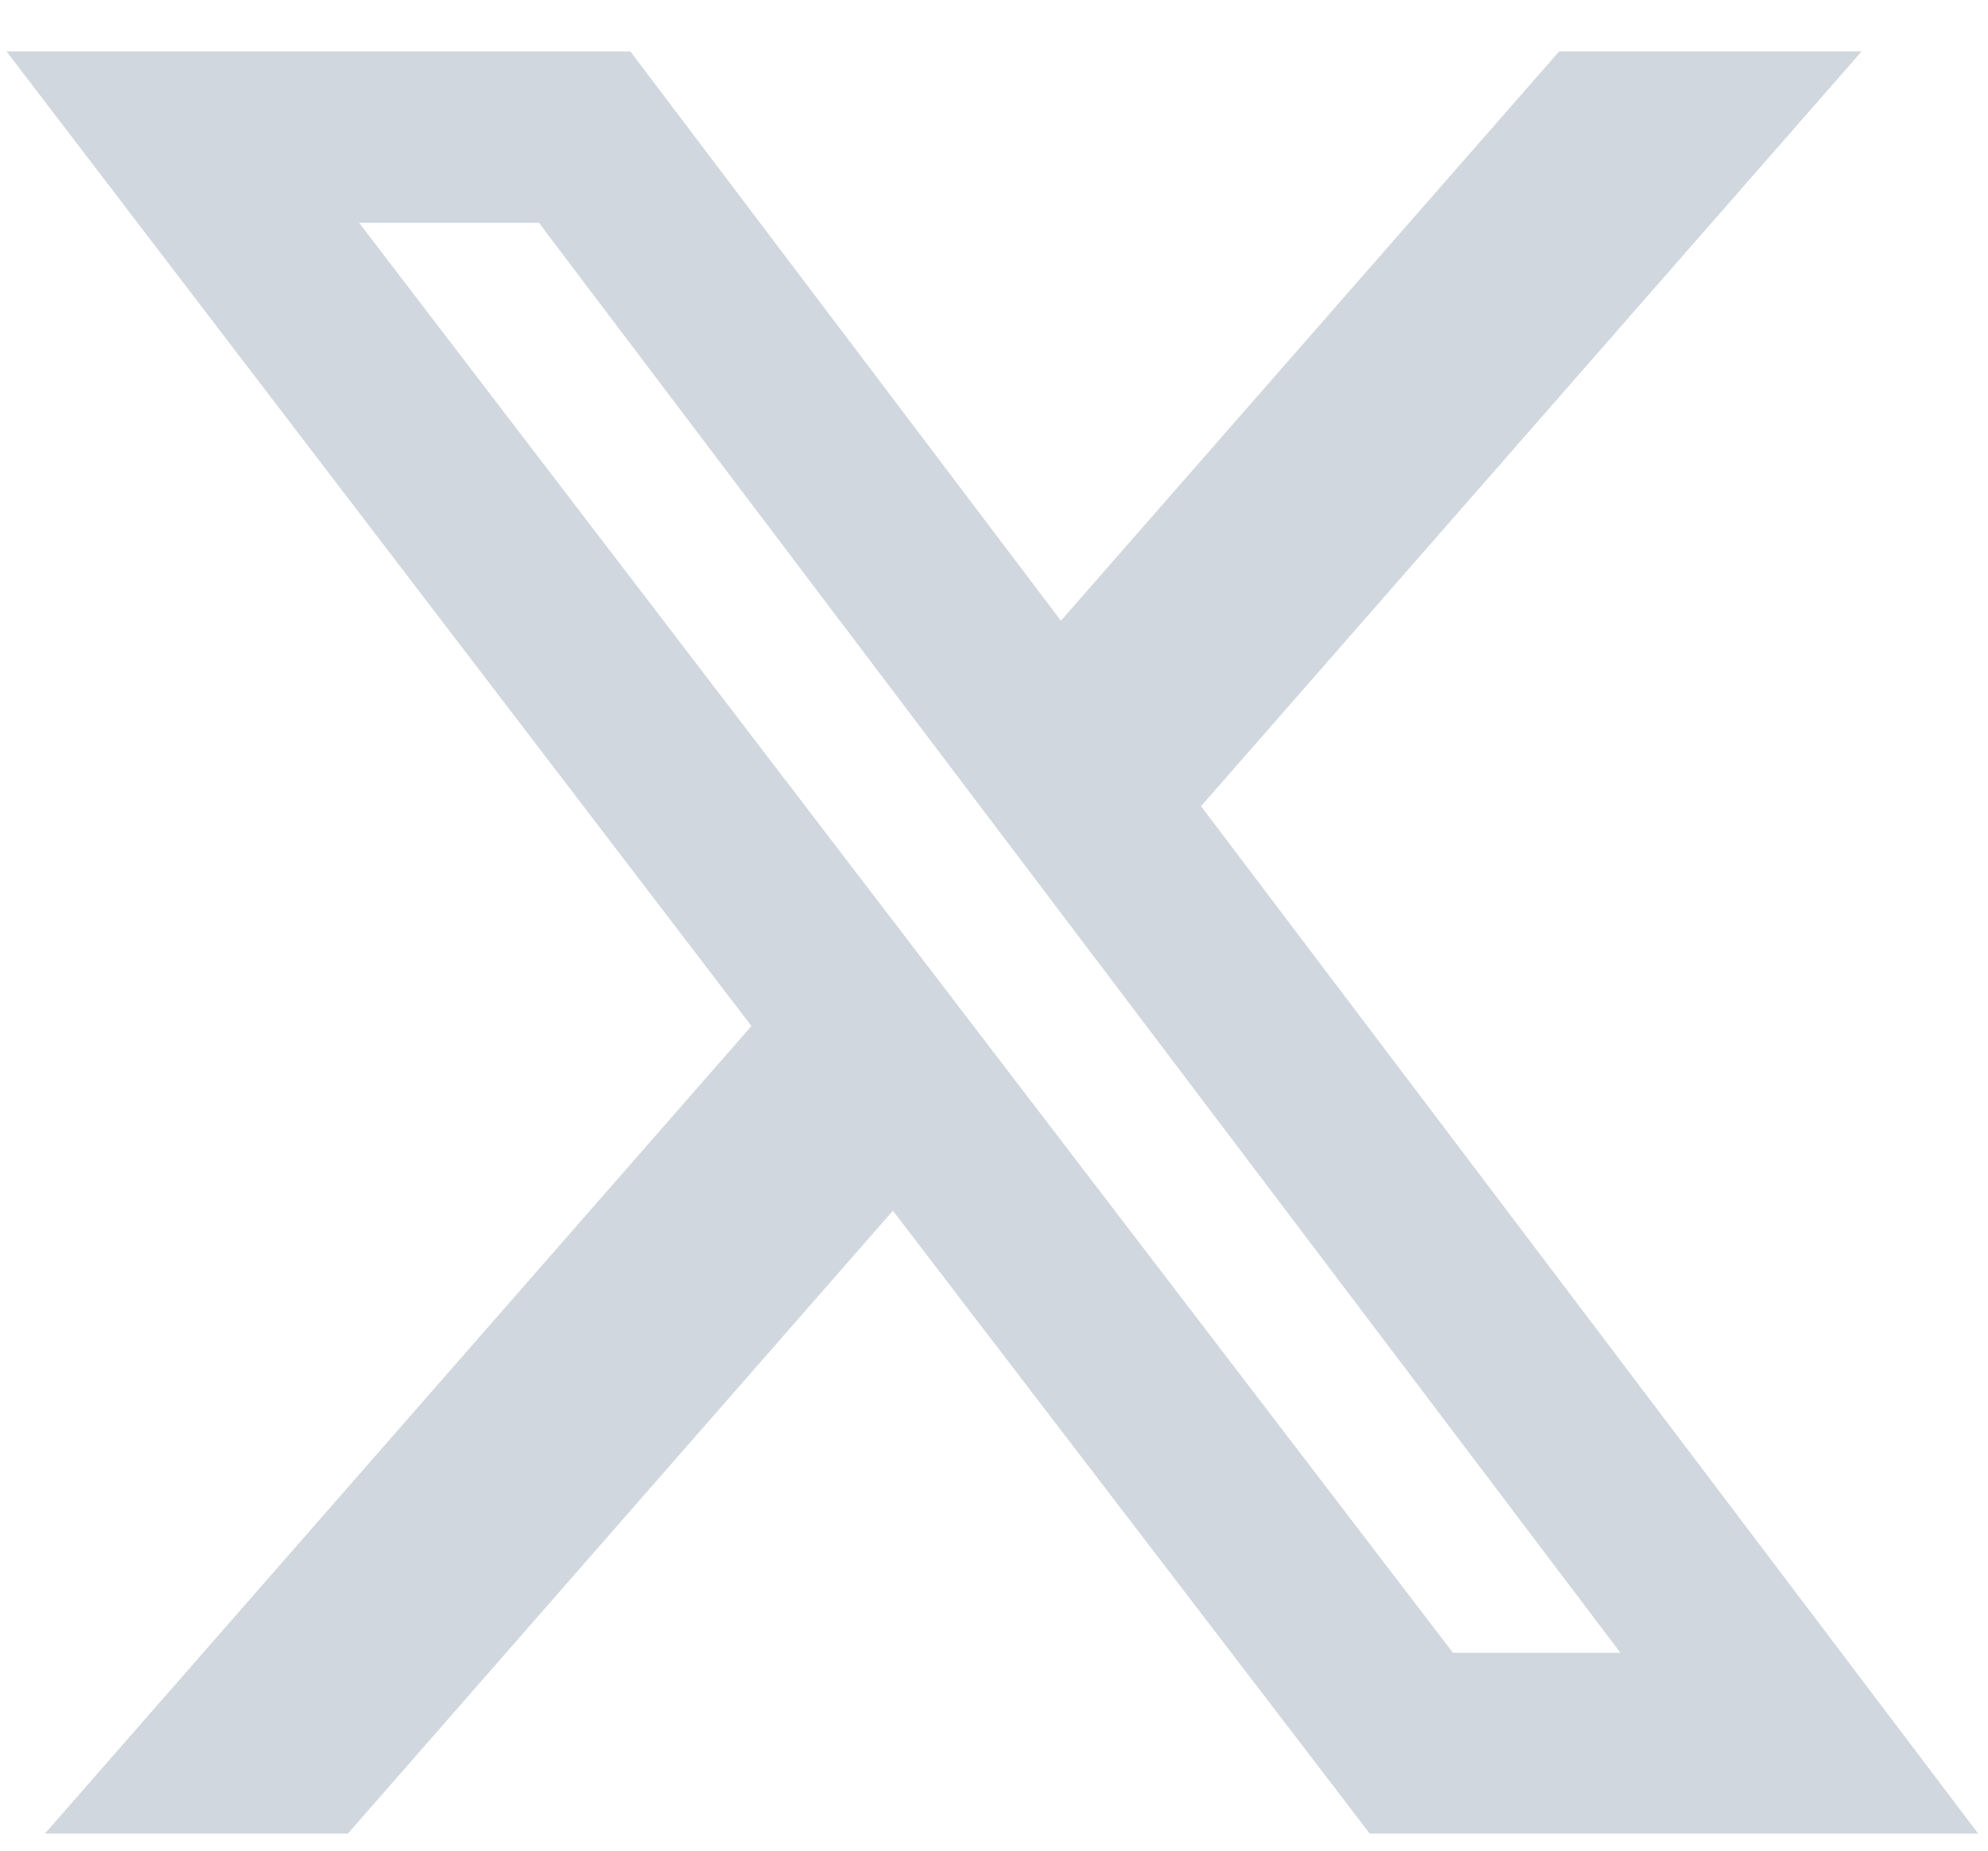 <svg width="29" height="27" fill="none" xmlns="http://www.w3.org/2000/svg"><path d="M22.744.75h4.412L17.52 11.762 28.856 26.75h-8.875l-6.956-9.087-7.95 9.087H.656l10.306-11.781L.095.75h9.1l6.281 8.306L22.744.75Zm-1.55 23.363h2.444L7.861 3.25H5.238l15.957 20.863Z" fill="#D1D7DE"/></svg>